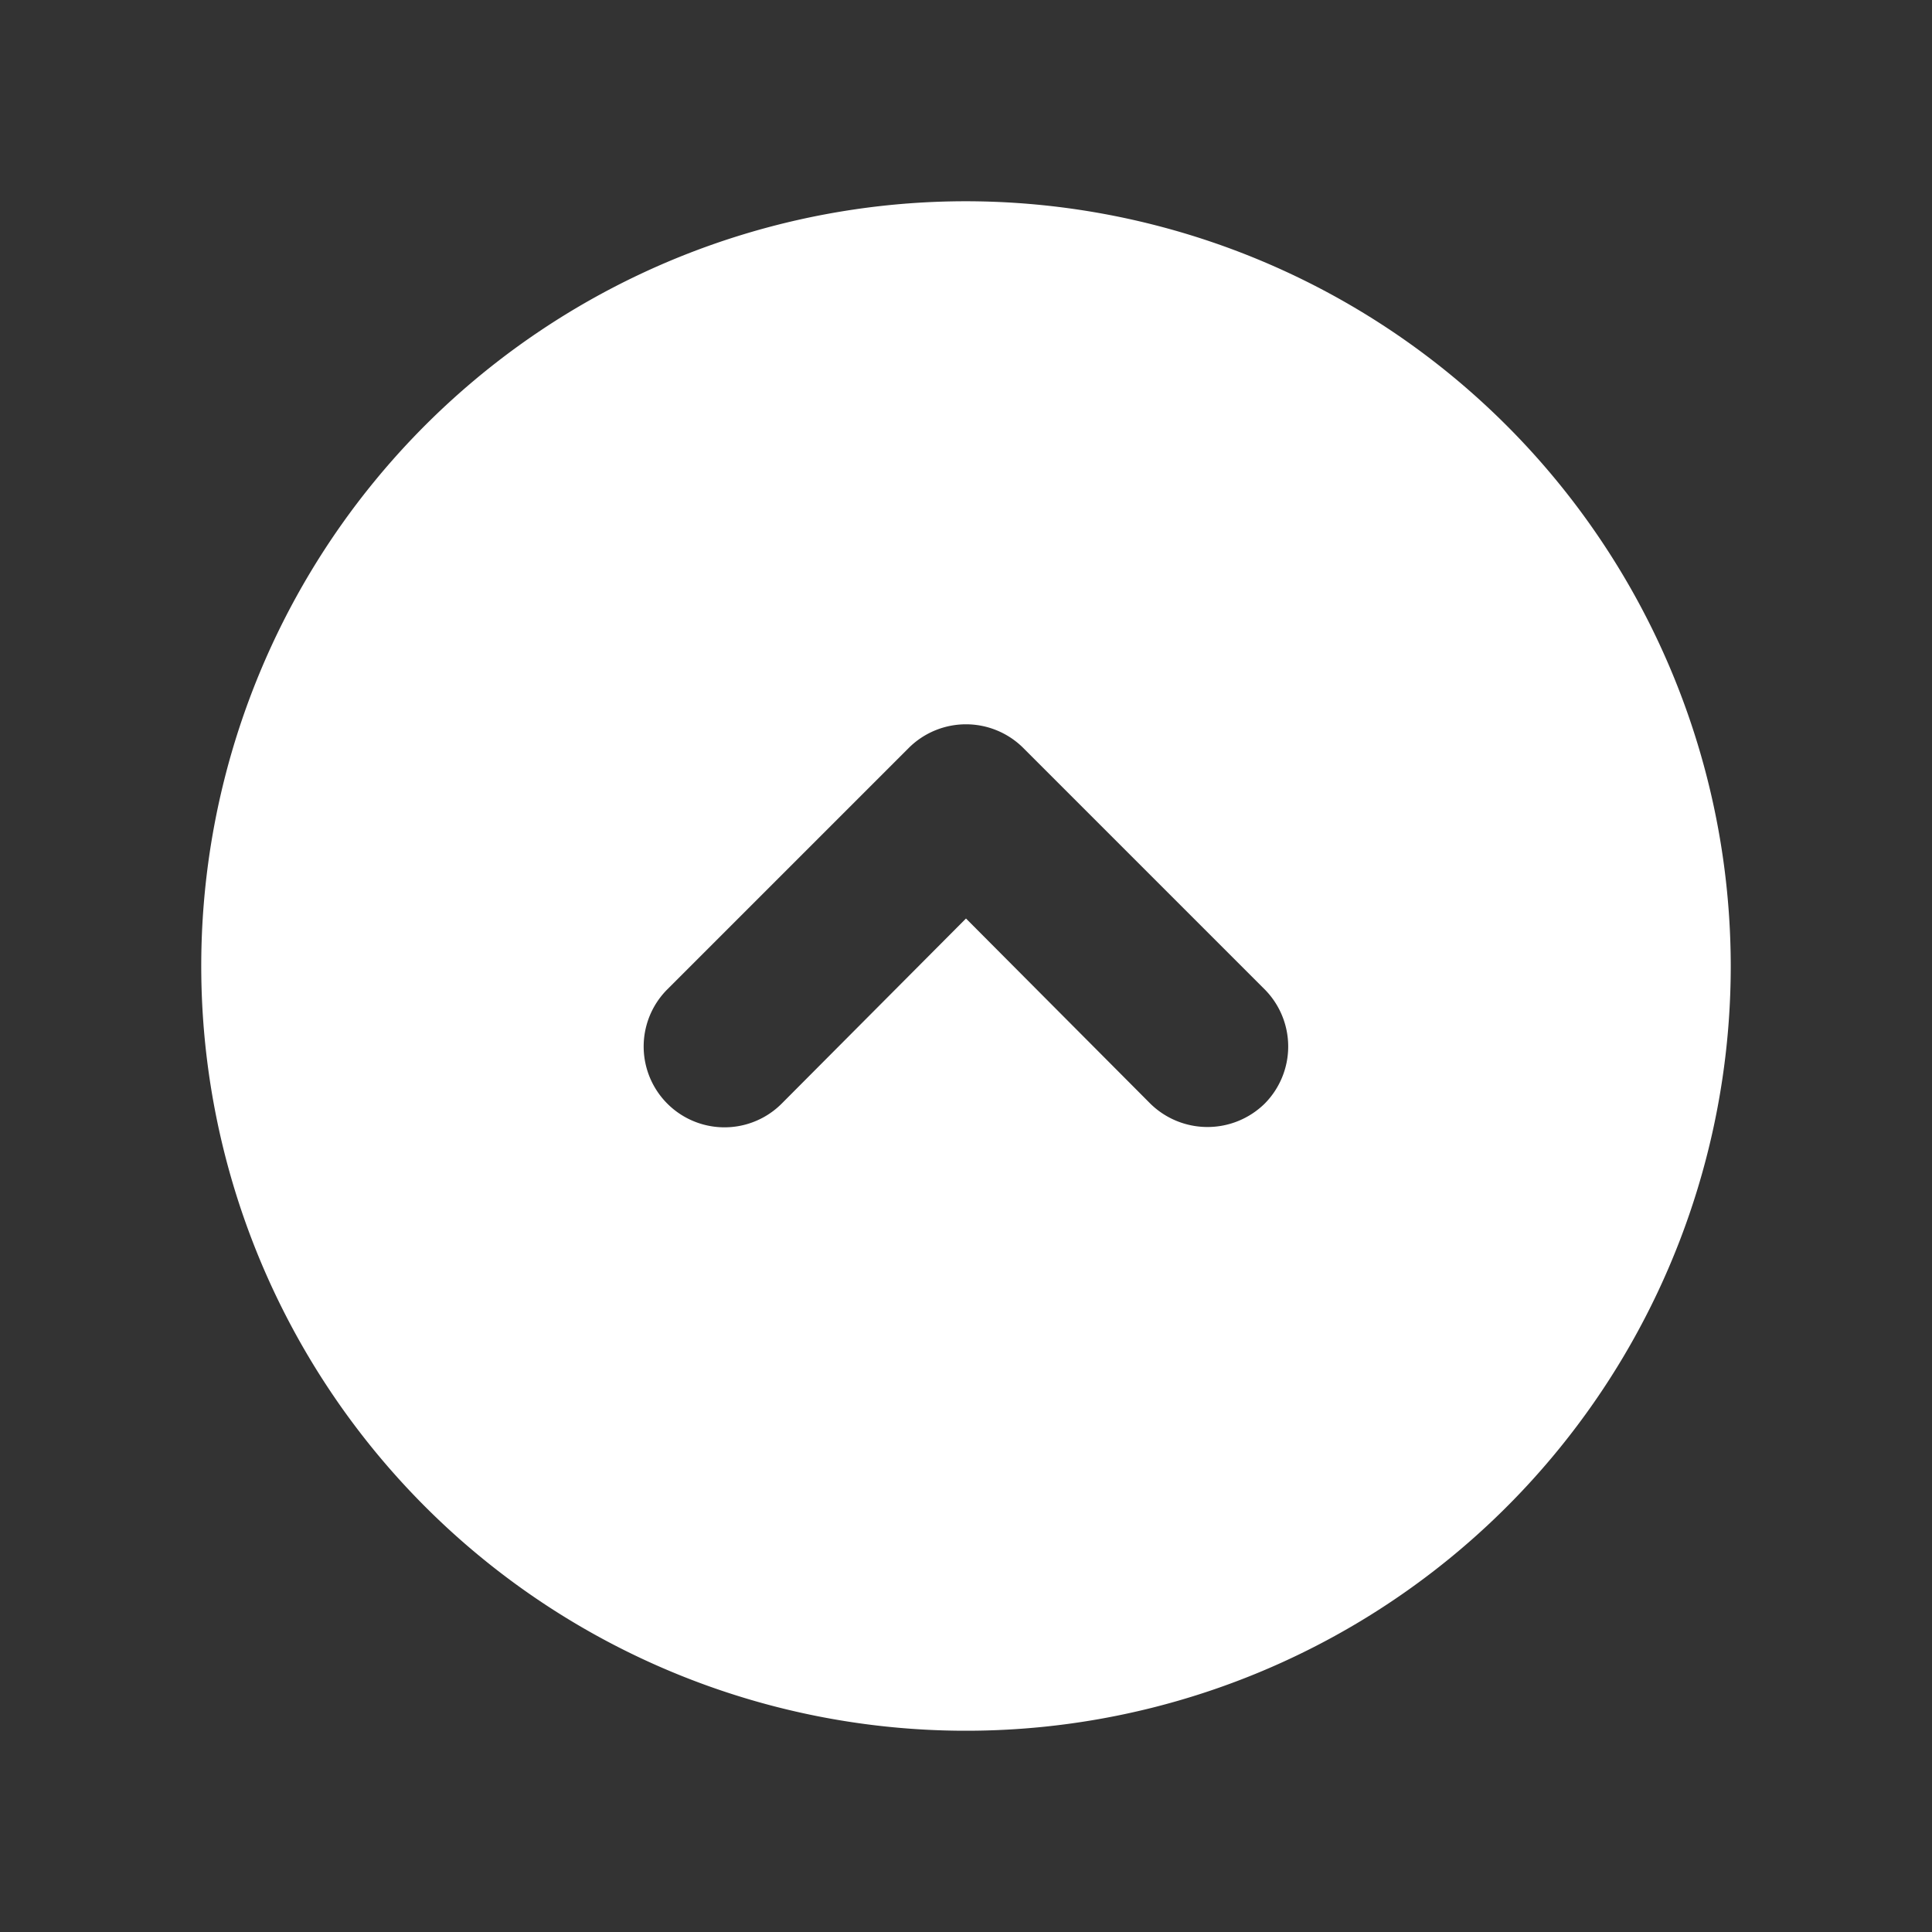 <svg t="1644319295611" class="icon" viewBox="0 0 1024 1024" version="1.1"
  xmlns="http://www.w3.org/2000/svg" p-id="4733" width="200" height="200">
  <rect x="0" y="0" width="1024" height="1024" fill="#333333" stroke="none"/>
  <path d="M512 106.667a405.333 405.333 0 1 0 405.333 405.333A405.717 405.717 0 0 0 512 106.667z m158.293 478.293a43.264 43.264 0 0 1-60.587 0L512 486.827l-97.707 98.133a42.667 42.667 0 0 1-60.587-60.587l128-128a43.008 43.008 0 0 1 60.587 0l128 128a43.008 43.008 0 0 1 0 60.587z" fill="#ffffff" p-id="4734"></path>
</svg>